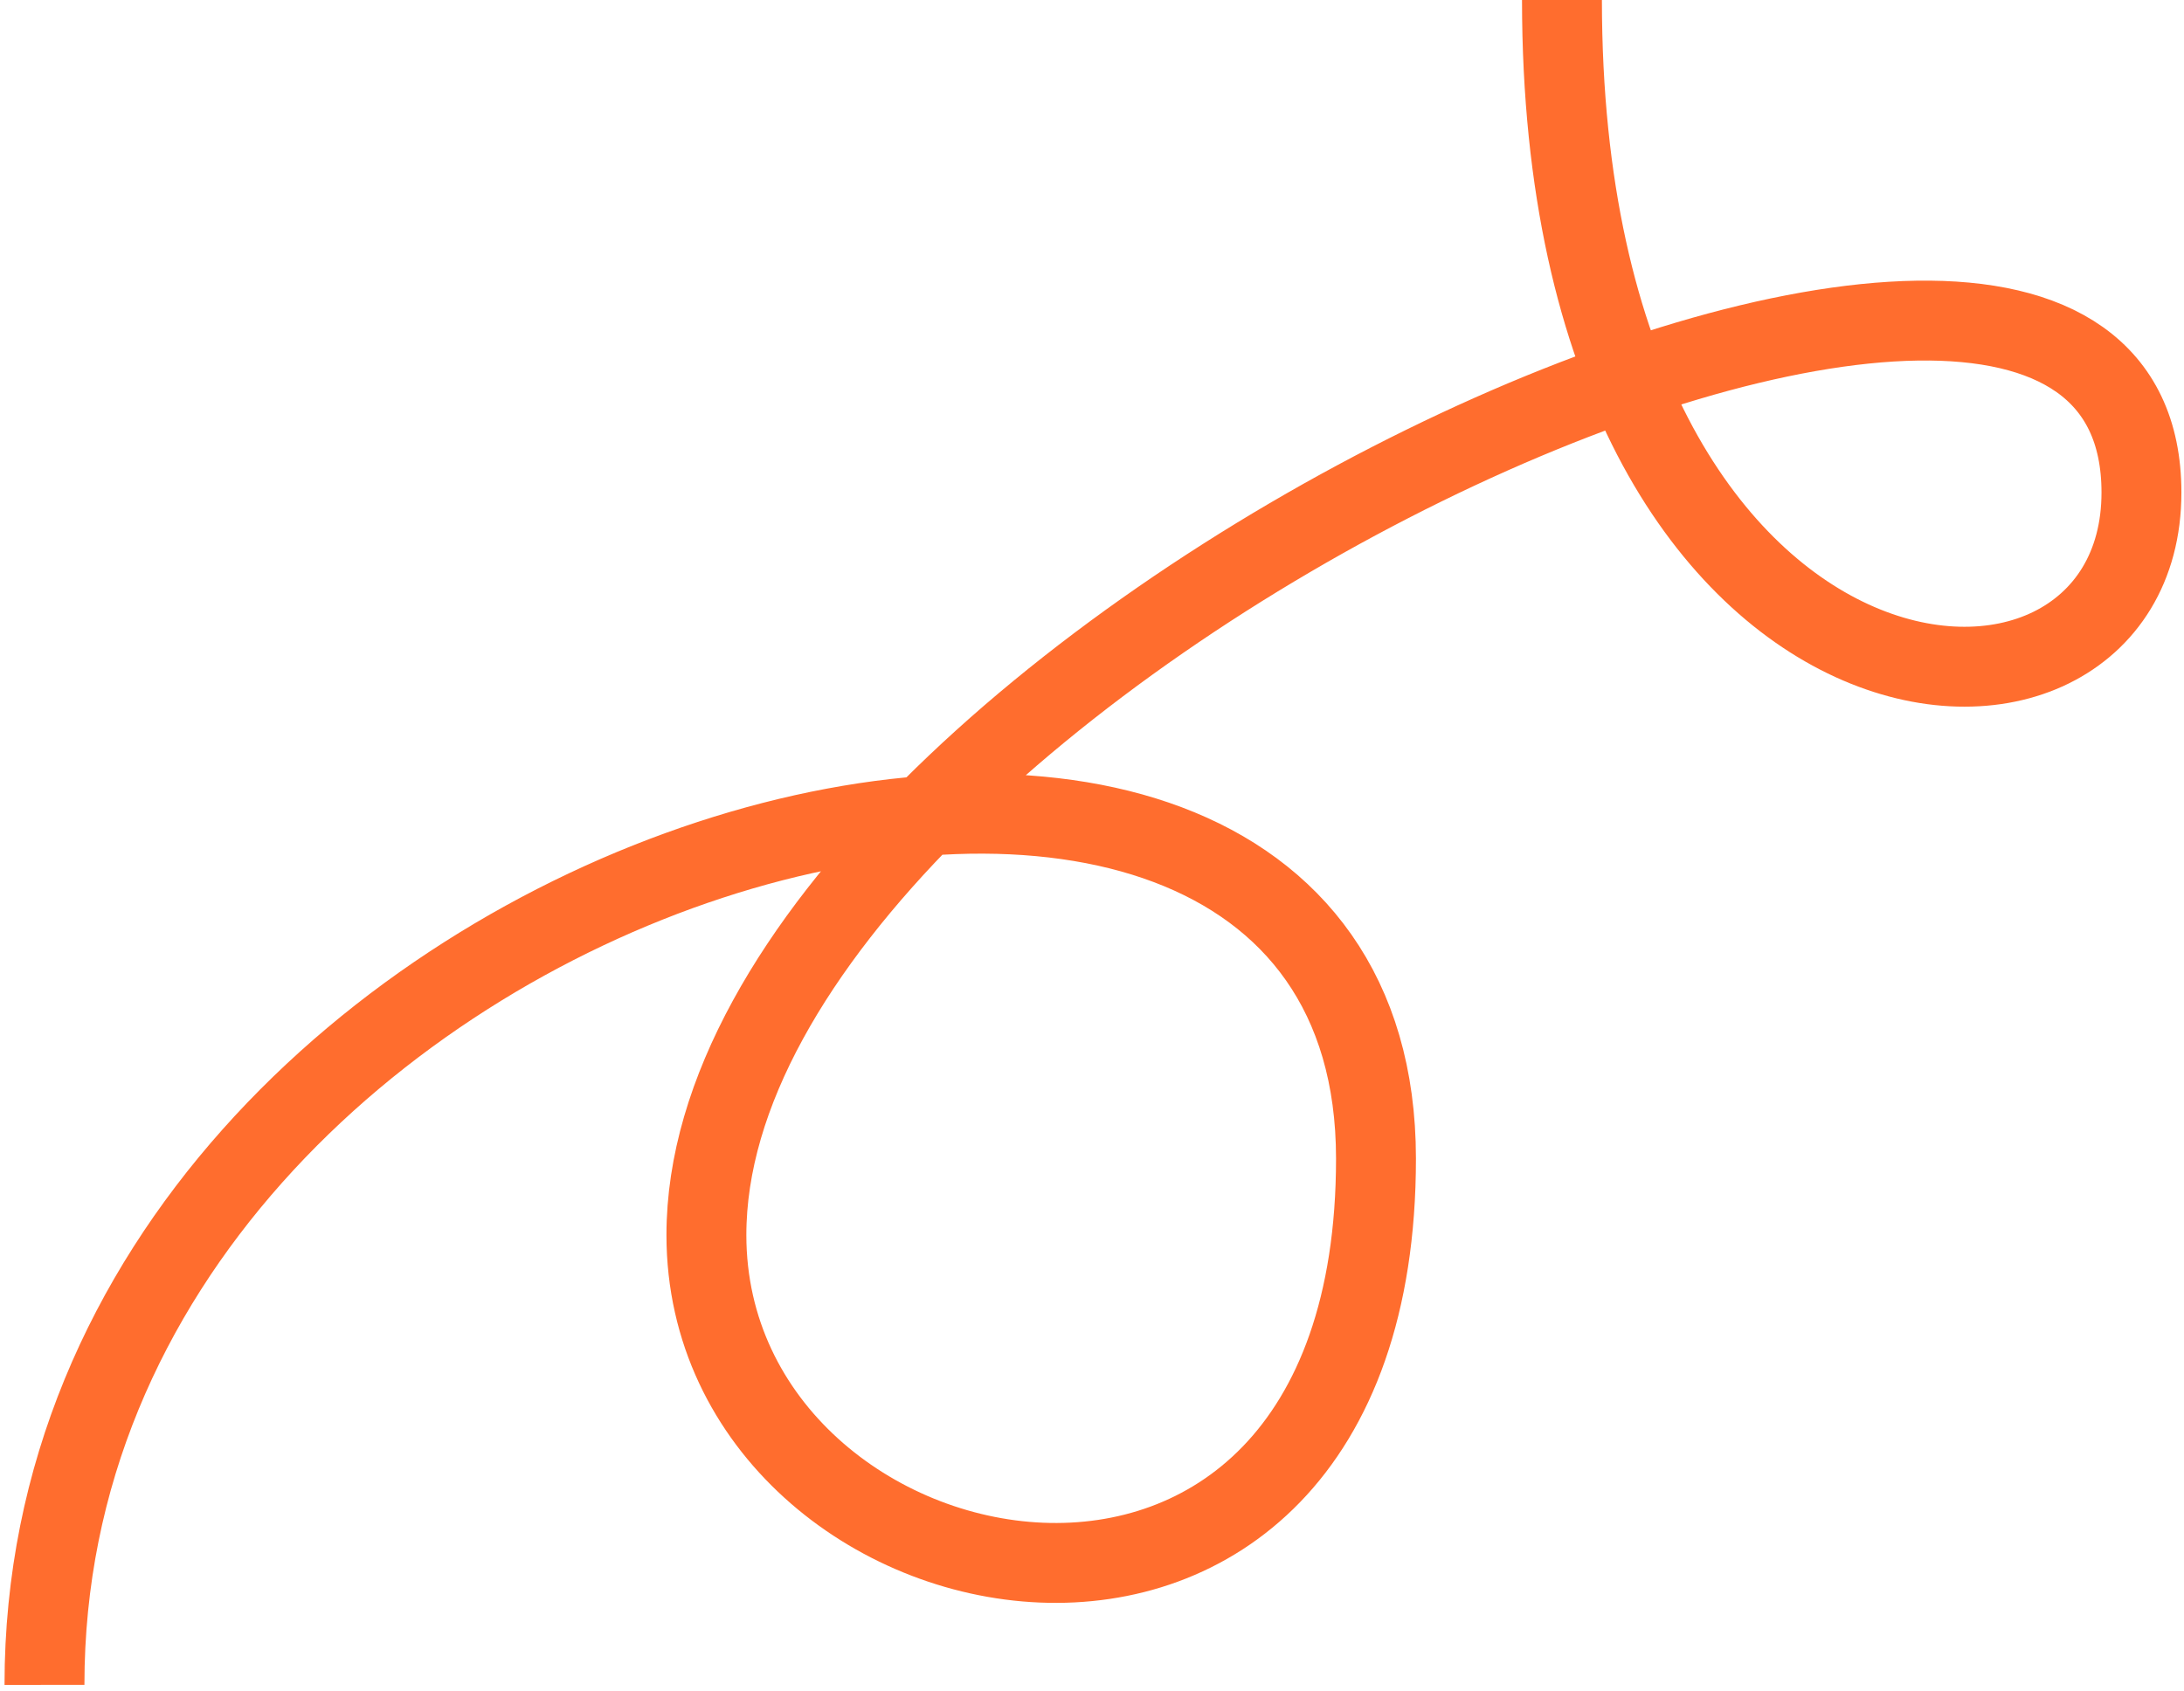 <svg width="328" height="254" viewBox="0 0 328 254" fill="none" xmlns="http://www.w3.org/2000/svg">
<path d="M6.68 253.08C6.63 127.08 206.61 75.01 206.65 174.01C206.68 263.01 106.12 243.07 106.09 185.53C106.06 100.05 321.58 -0.03 321.61 73.97C321.63 118.97 234.62 113 234.58 0" stroke="#FF6D2E" stroke-width="12" stroke-miterlimit="10"/>
</svg>
